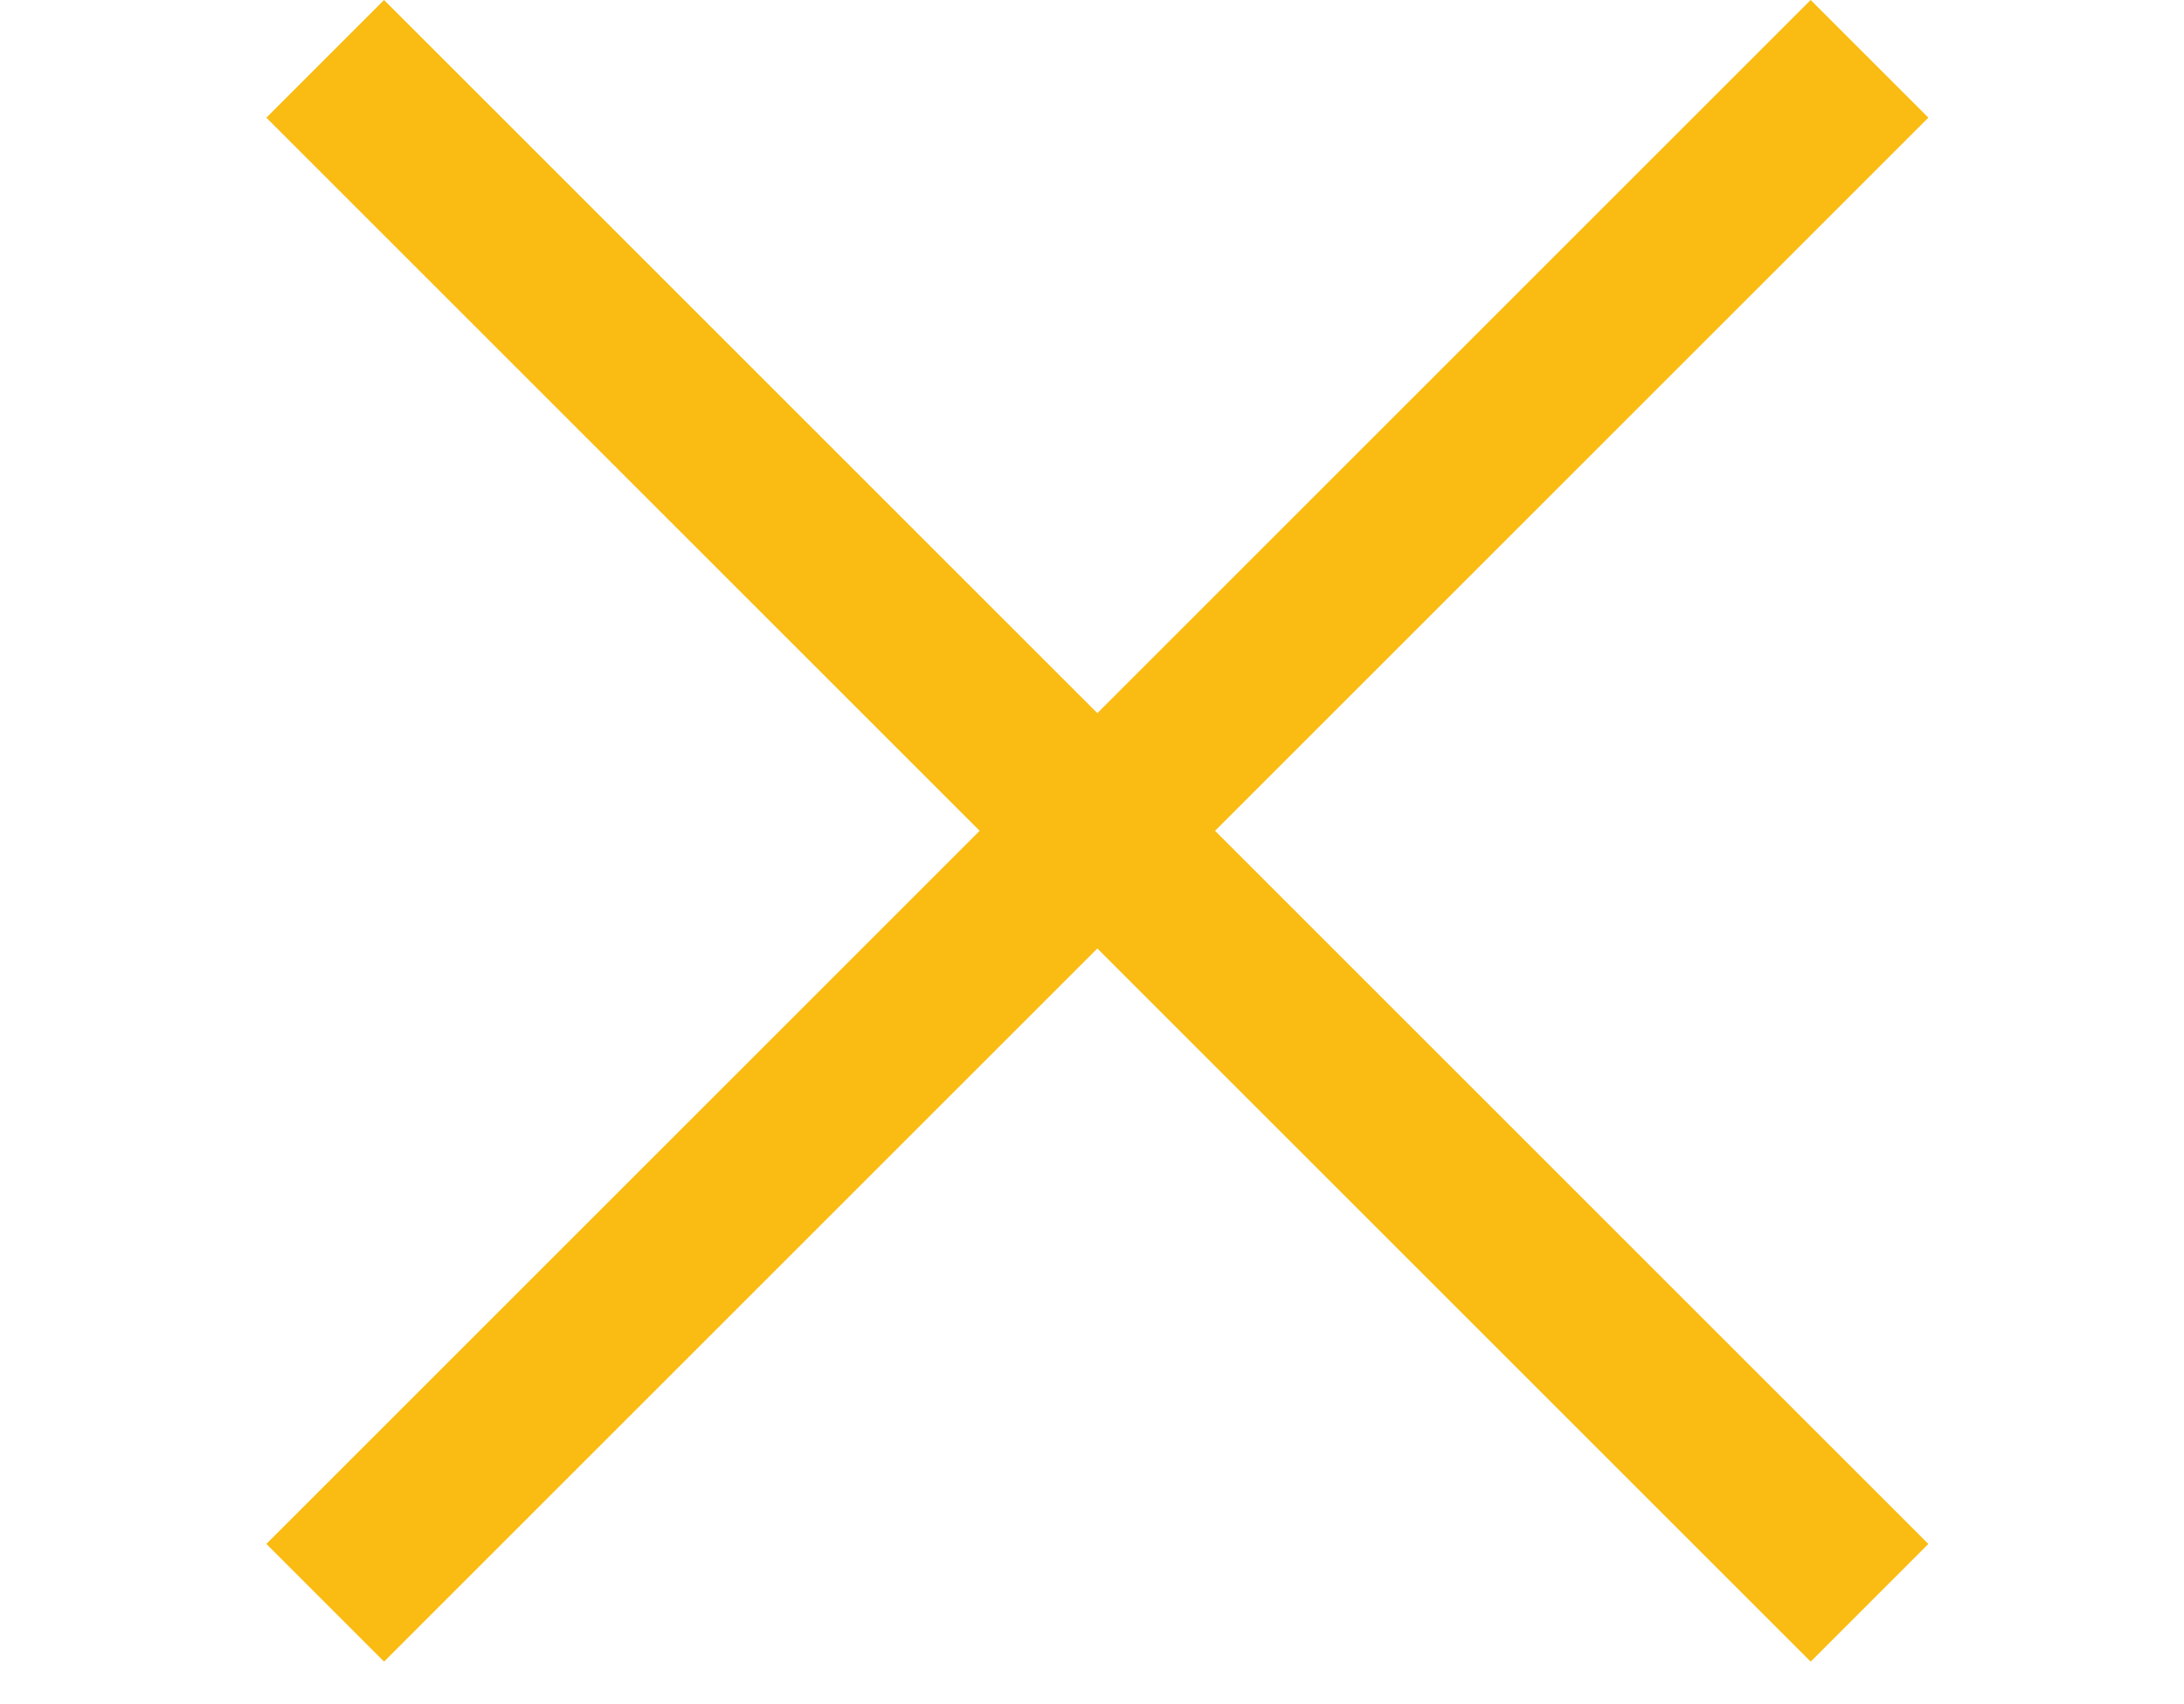 <svg width="41" height="32" viewBox="0 0 41 32" fill="none" xmlns="http://www.w3.org/2000/svg">
<rect x="7.21" width="41" height="3.125" transform="rotate(45 7.21 0)" fill="#FABC13"/>
<rect x="5" y="28.991" width="41" height="3.125" transform="rotate(-45 5 28.991)" fill="#FABC13"/>
</svg>

